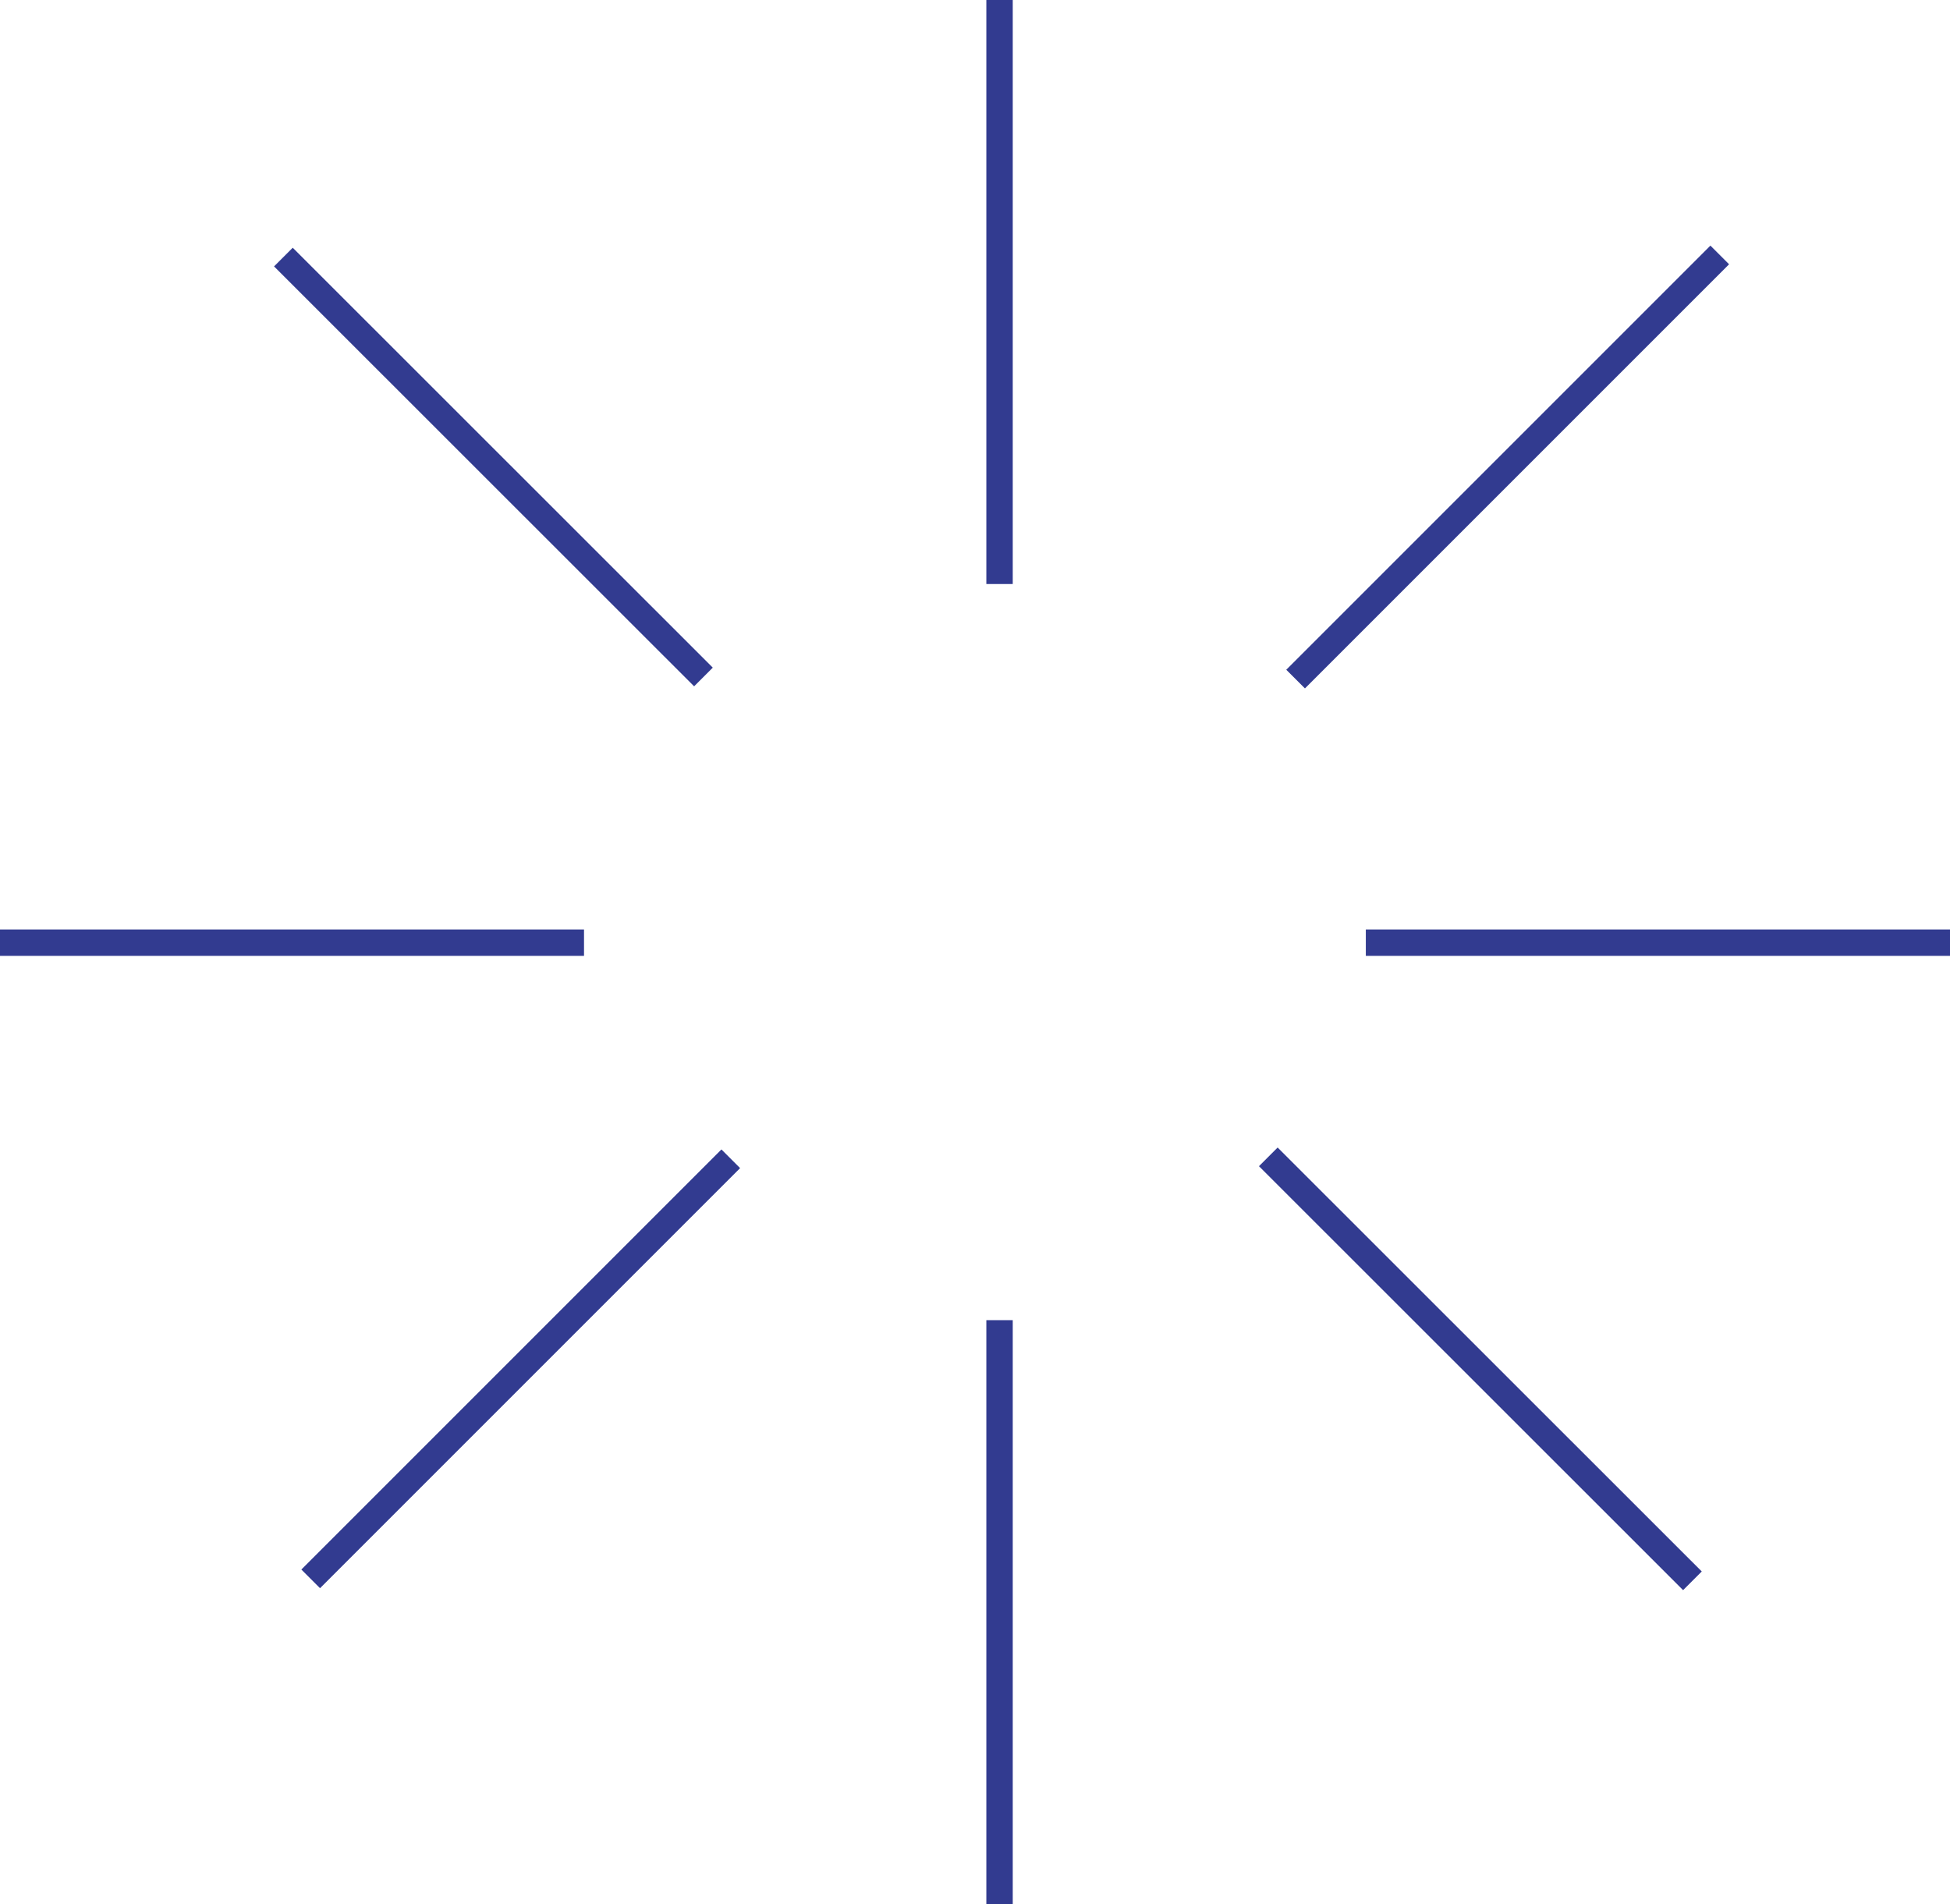 <svg xmlns="http://www.w3.org/2000/svg" viewBox="0 0 738.47 721.11"><defs><style>.cls-1{fill:none;stroke:#323b90;stroke-miterlimit:10;stroke-width:10px;}</style></defs><g id="Calque_2" data-name="Calque 2"><g id="Calque_1-2" data-name="Calque 1"><g id="Calque_2-2" data-name="Calque 2"><g id="Calque_1-2-2" data-name="Calque 1-2"><line class="cls-1" x1="266.4" y1="256.37" x2="107.32" y2="97.35"/><line class="cls-1" x1="378.53" y1="221.17" x2="378.53"/><line class="cls-1" x1="490.65" y1="257.17" x2="651.27" y2="96.55"/><line class="cls-1" x1="378.53" y1="721.11" x2="378.53" y2="499.94"/><line class="cls-1" x1="640.93" y1="598.65" x2="480.31" y2="438.1"/><line class="cls-1" x1="117.66" y1="597.91" x2="276.74" y2="438.83"/><line class="cls-1" x1="221.17" y1="356.99" y2="356.99"/><line class="cls-1" x1="738.47" y1="356.99" x2="517.24" y2="356.99"/></g></g></g></g></svg>